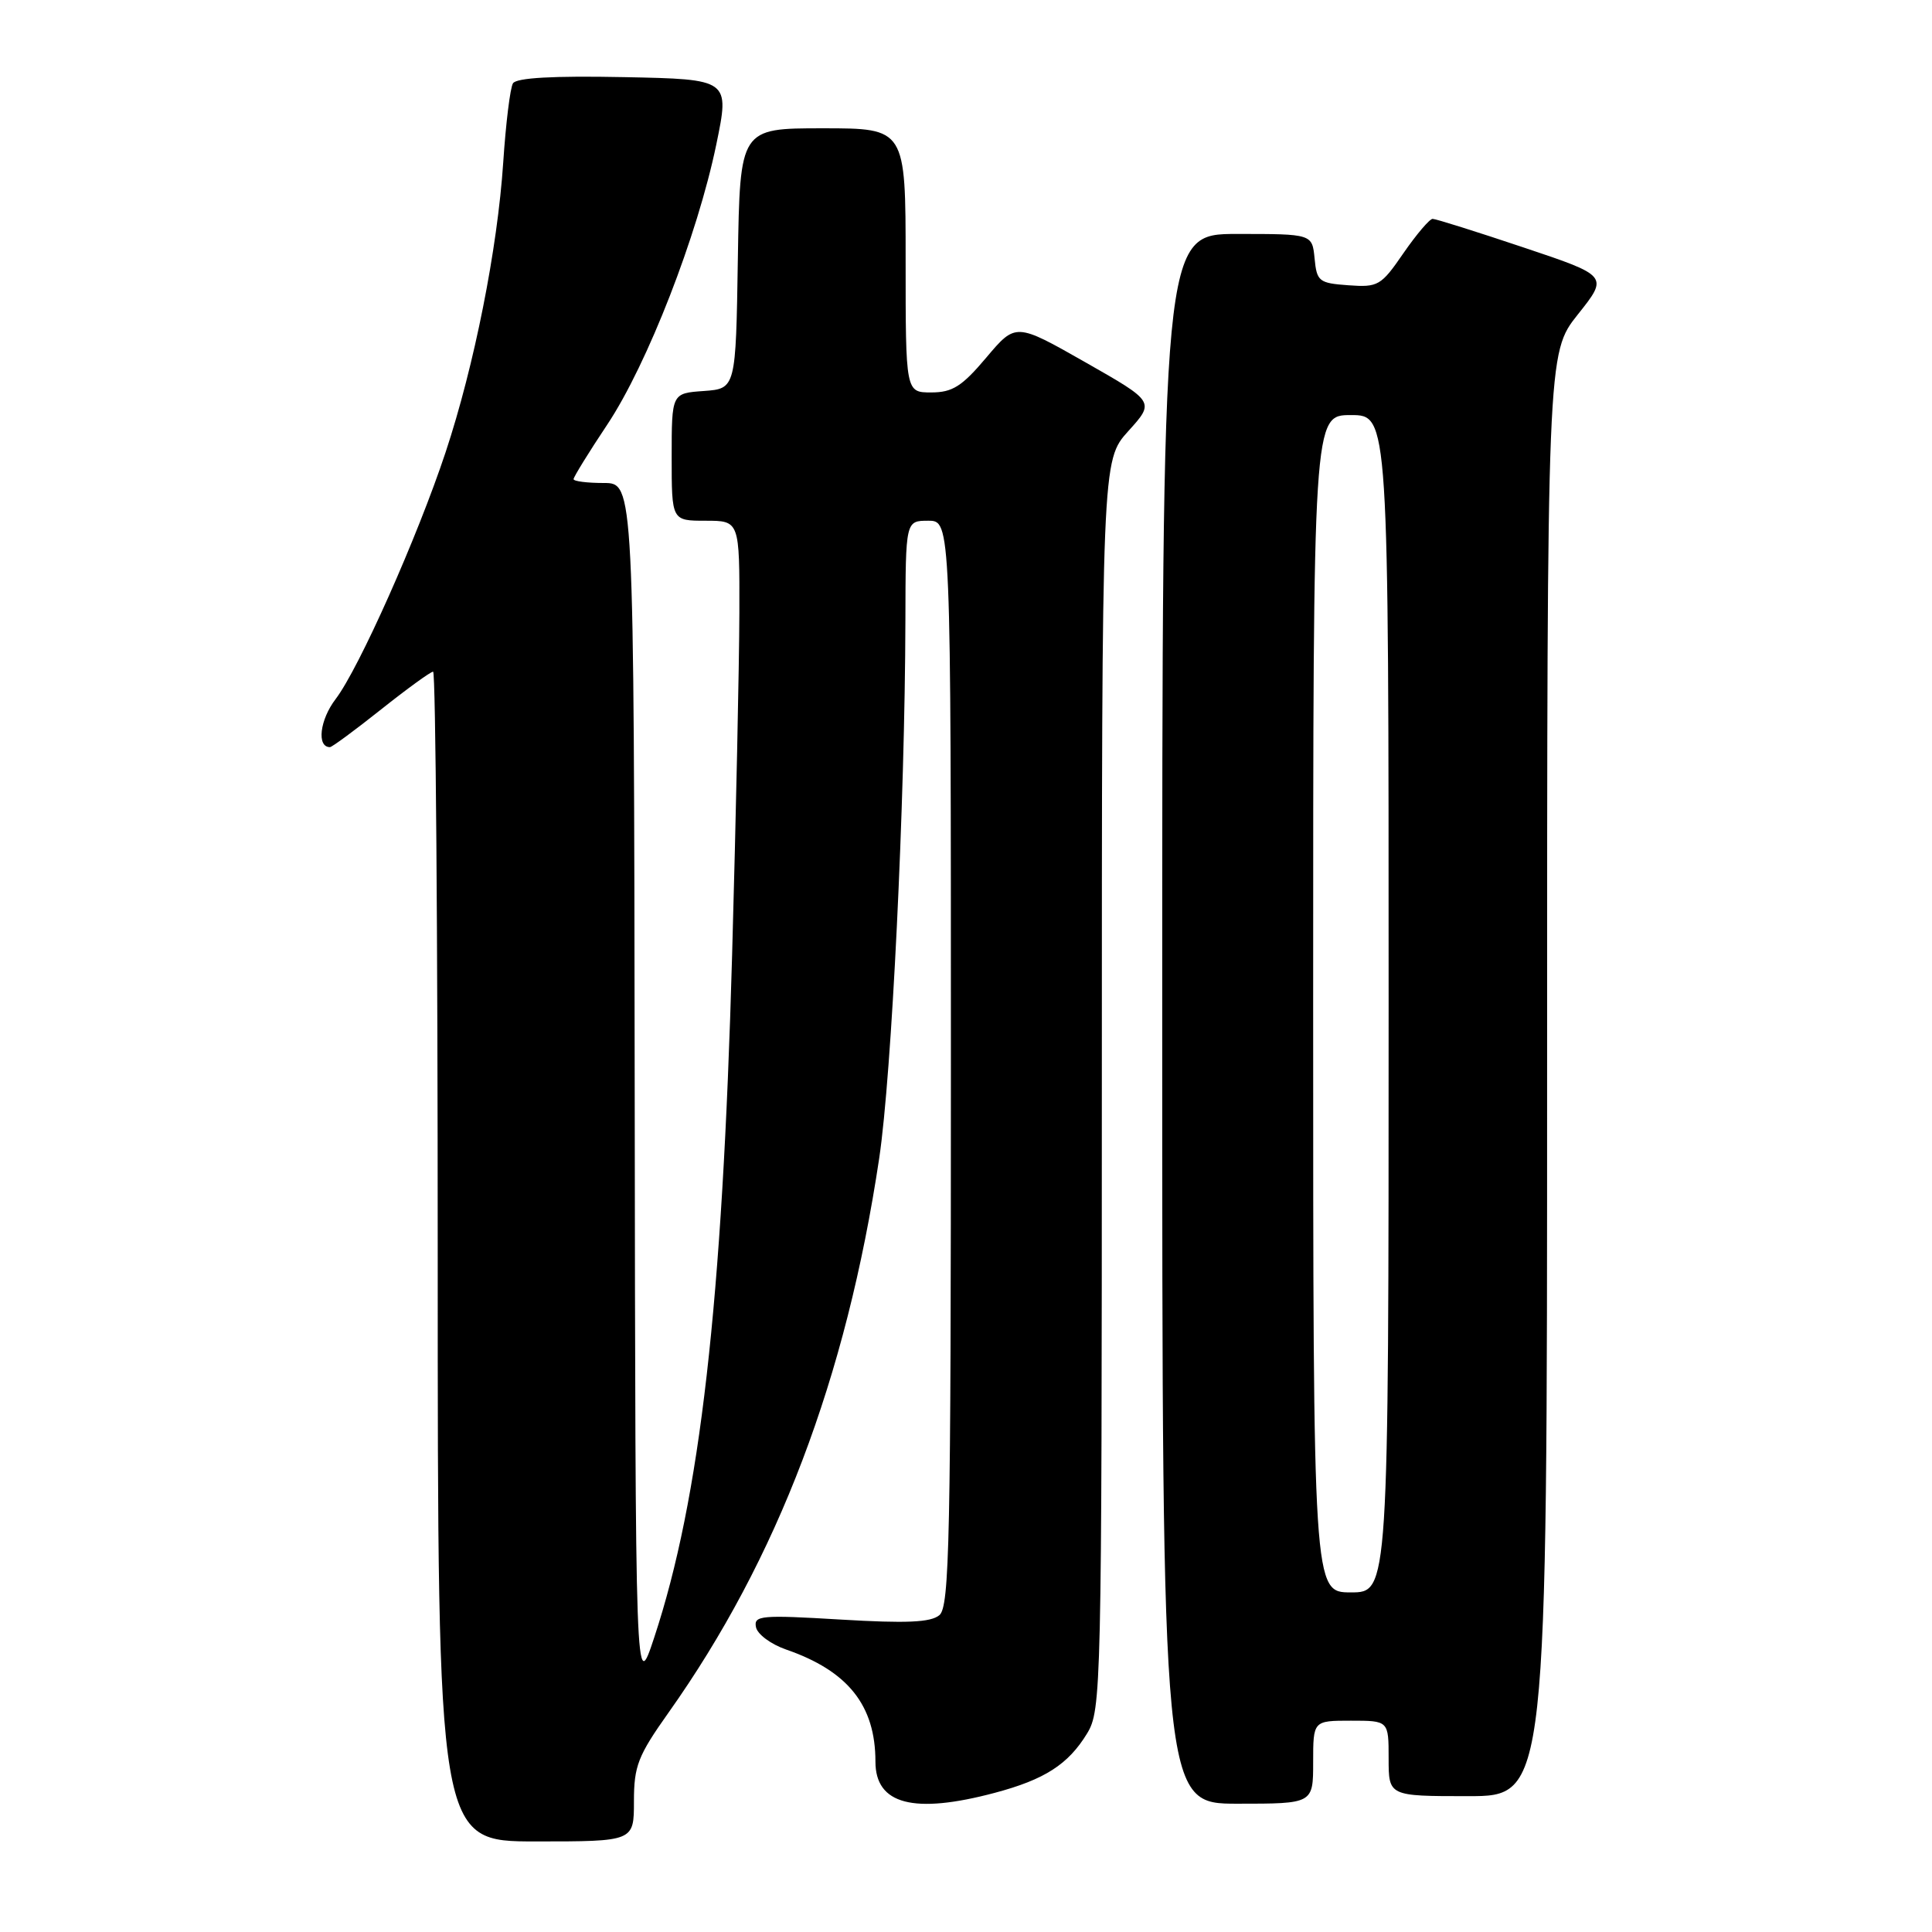 <?xml version="1.0" encoding="UTF-8" standalone="no"?>
<!DOCTYPE svg PUBLIC "-//W3C//DTD SVG 1.1//EN" "http://www.w3.org/Graphics/SVG/1.1/DTD/svg11.dtd" >
<svg xmlns="http://www.w3.org/2000/svg" xmlns:xlink="http://www.w3.org/1999/xlink" version="1.1" viewBox="0 0 256 256">
 <g >
 <path fill="currentColor"
d=" M 84.00 238.70 C 84.00 234.00 84.53 232.65 88.57 226.95 C 103.04 206.54 112.13 182.63 116.50 153.47 C 118.16 142.36 119.91 106.49 119.97 82.25 C 120.00 69.00 120.00 69.00 123.00 69.00 C 126.00 69.00 126.00 69.00 126.00 140.88 C 126.00 204.12 125.82 212.91 124.47 214.02 C 123.32 214.98 120.10 215.12 111.39 214.60 C 100.85 213.97 99.86 214.06 100.17 215.60 C 100.35 216.54 102.14 217.87 104.16 218.57 C 112.37 221.41 116.00 225.97 116.00 233.43 C 116.00 239.10 121.07 240.42 131.81 237.56 C 138.42 235.80 141.54 233.80 144.04 229.70 C 145.93 226.60 145.99 224.01 146.00 143.75 C 146.00 61.01 146.00 61.01 149.51 57.12 C 153.02 53.24 153.02 53.24 143.81 48.00 C 134.59 42.76 134.59 42.76 130.69 47.38 C 127.47 51.20 126.20 52.00 123.40 52.00 C 120.00 52.00 120.00 52.00 120.00 34.50 C 120.00 17.00 120.00 17.00 109.02 17.00 C 98.05 17.00 98.05 17.00 97.77 34.25 C 97.50 51.50 97.50 51.50 93.25 51.81 C 89.00 52.11 89.00 52.11 89.00 60.56 C 89.00 69.00 89.00 69.00 93.50 69.00 C 98.00 69.00 98.00 69.00 97.97 81.25 C 97.95 87.99 97.52 108.35 97.01 126.50 C 95.72 172.75 92.77 198.58 86.68 217.00 C 84.20 224.50 84.20 224.50 84.10 144.25 C 84.00 64.00 84.00 64.00 80.00 64.00 C 77.80 64.00 76.00 63.77 76.00 63.49 C 76.00 63.21 78.01 59.94 80.48 56.24 C 85.79 48.24 92.41 31.23 94.91 19.16 C 96.70 10.50 96.70 10.50 82.68 10.22 C 73.26 10.03 68.43 10.31 67.97 11.04 C 67.60 11.65 67.02 16.36 66.68 21.52 C 65.92 32.98 62.85 48.44 59.05 59.91 C 55.29 71.23 47.57 88.56 44.48 92.62 C 42.37 95.38 41.94 99.00 43.72 99.00 C 43.99 99.00 47.04 96.75 50.50 94.00 C 53.96 91.25 57.06 89.00 57.39 89.00 C 57.73 89.00 58.00 123.88 58.00 166.50 C 58.00 244.00 58.00 244.00 71.00 244.00 C 84.00 244.00 84.00 244.00 84.00 238.70 Z  M 174.00 233.50 C 174.00 228.00 174.00 228.00 179.00 228.00 C 184.00 228.00 184.00 228.00 184.00 233.00 C 184.00 238.00 184.00 238.00 194.50 238.00 C 205.00 238.00 205.00 238.00 205.00 142.39 C 205.00 46.79 205.00 46.79 209.07 41.67 C 213.14 36.56 213.14 36.56 201.85 32.78 C 195.65 30.70 190.24 29.00 189.83 29.00 C 189.43 29.00 187.69 31.05 185.96 33.55 C 183.00 37.86 182.61 38.09 178.67 37.80 C 174.77 37.52 174.48 37.29 174.19 34.25 C 173.87 31.00 173.87 31.00 163.94 31.00 C 154.00 31.00 154.00 31.00 154.00 135.00 C 154.00 239.00 154.00 239.00 164.00 239.00 C 174.00 239.00 174.00 239.00 174.00 233.50 Z  M 174.00 133.00 C 174.00 55.00 174.00 55.00 179.00 55.00 C 184.00 55.00 184.00 55.00 184.00 133.00 C 184.00 211.00 184.00 211.00 179.00 211.00 C 174.00 211.00 174.00 211.00 174.00 133.00 Z "/>
</g>
</svg>